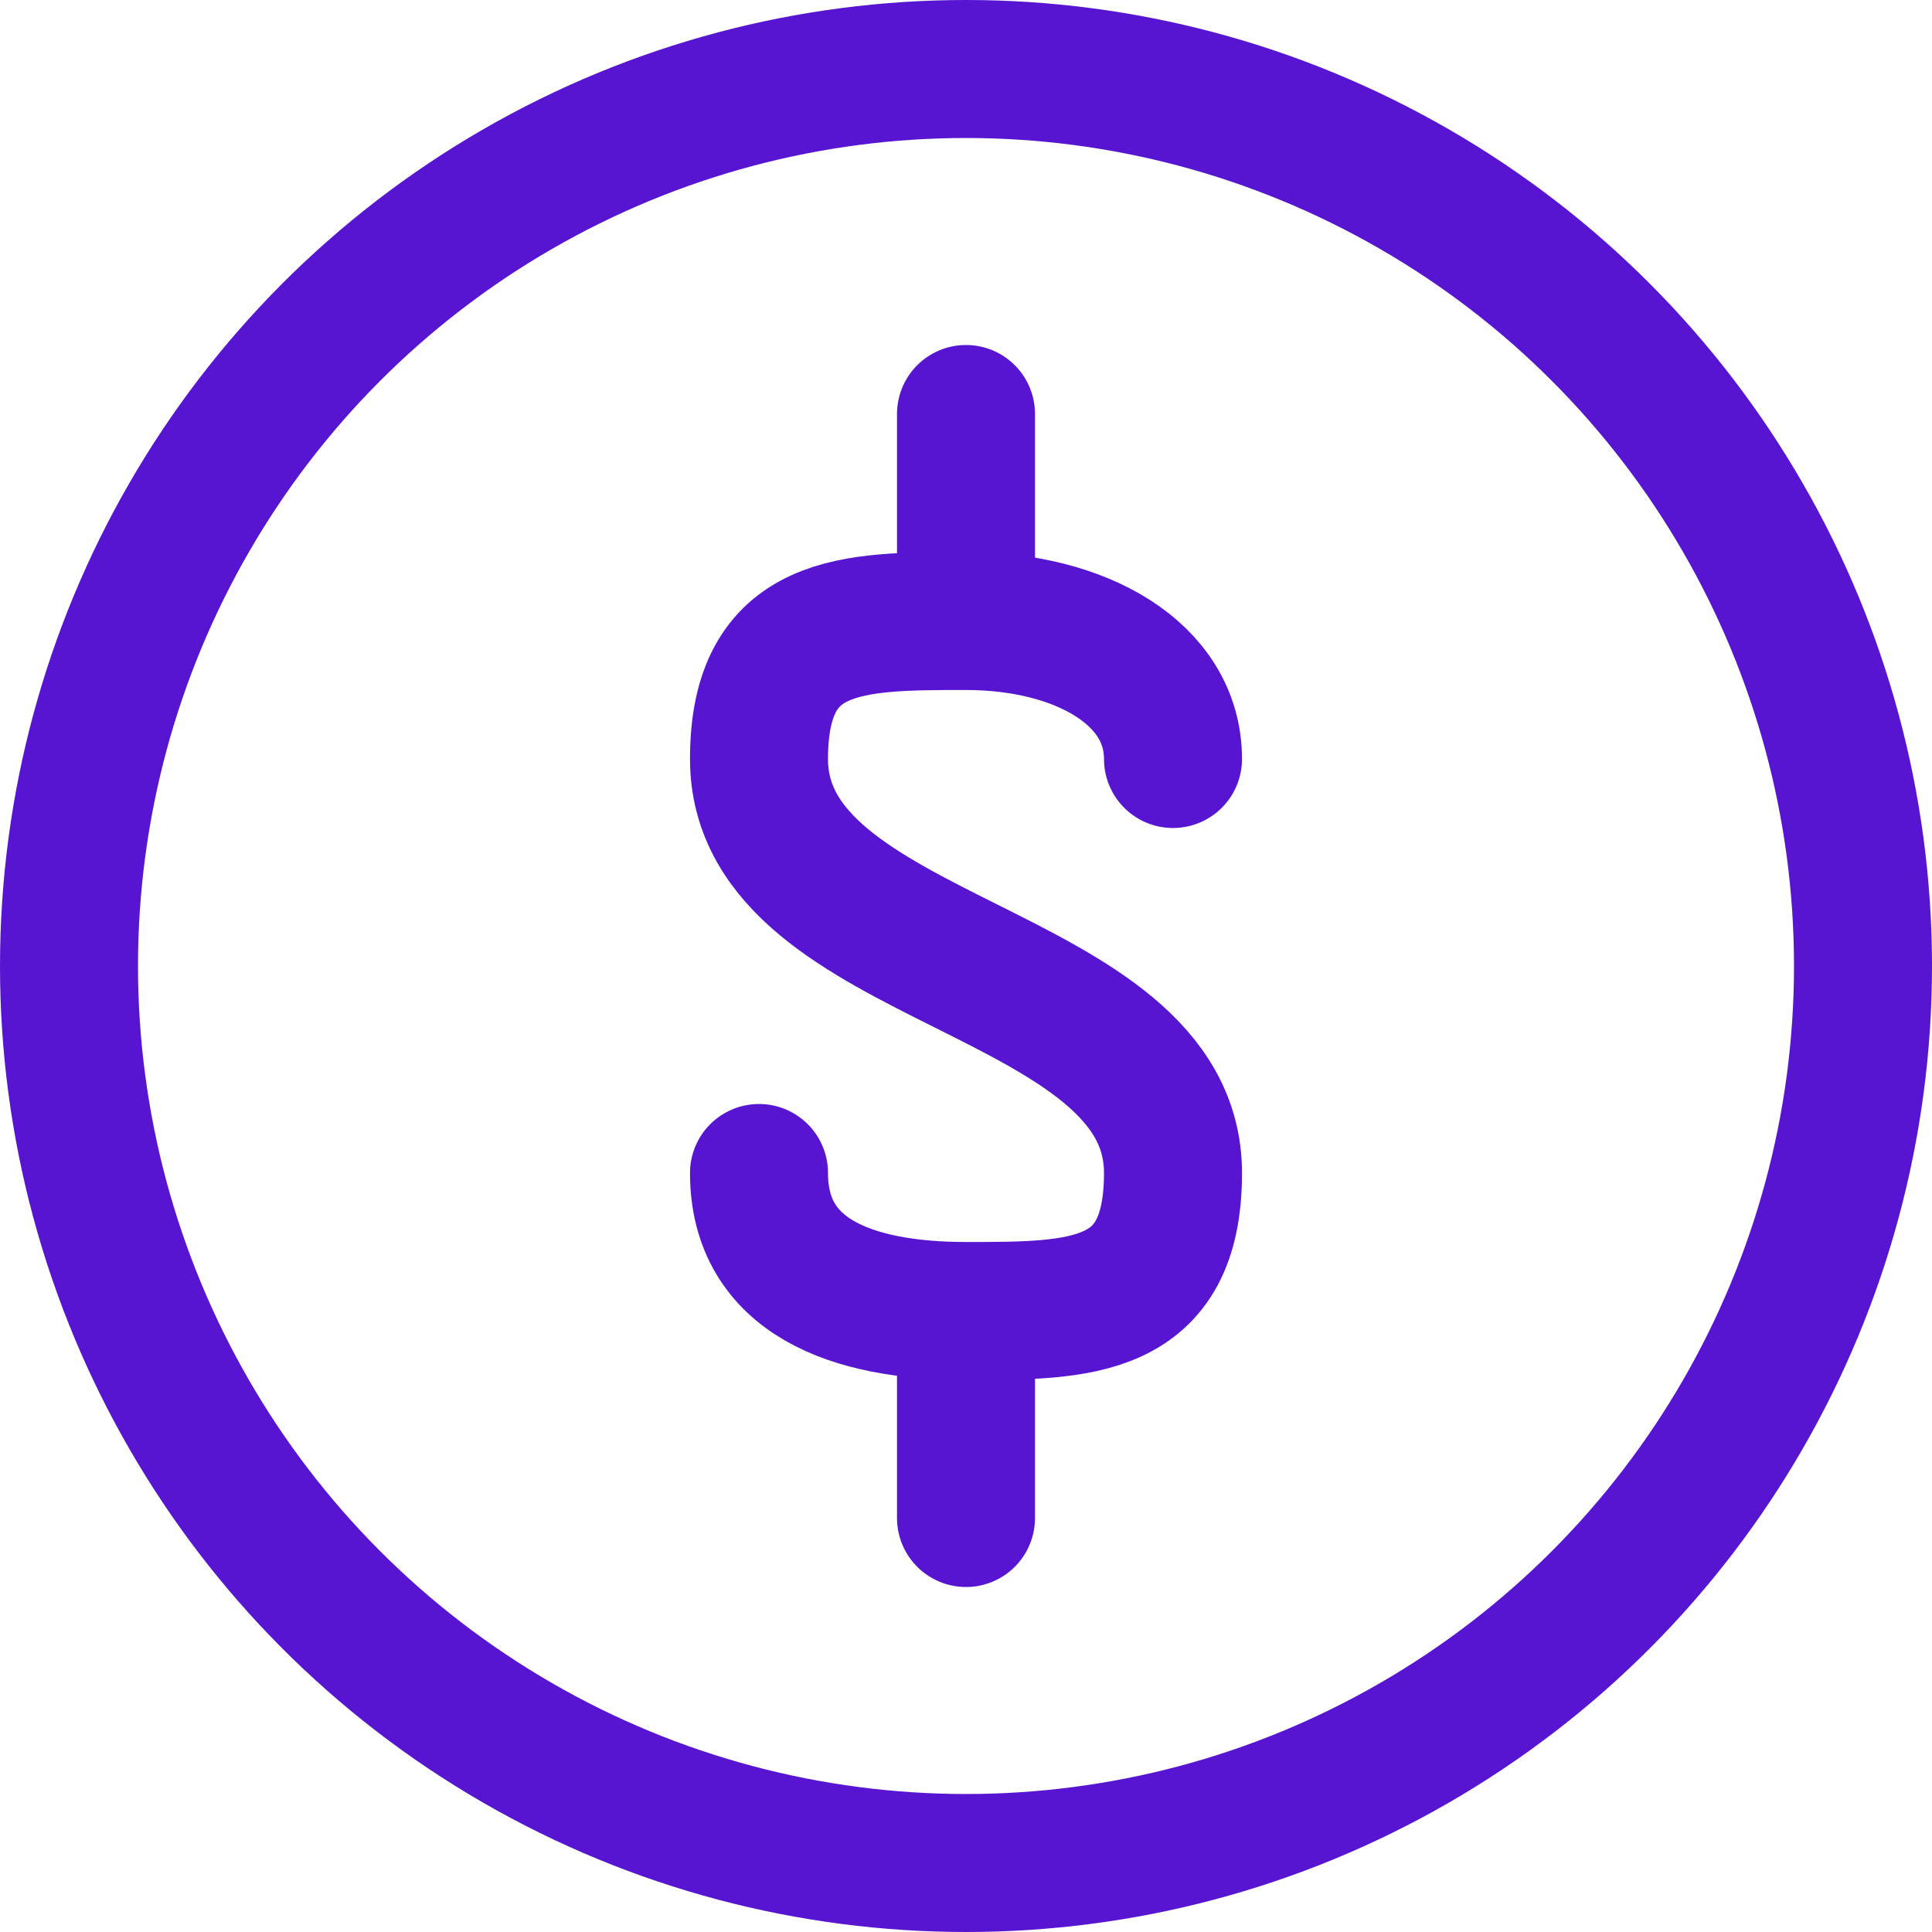 <svg width="64" height="64" viewBox="0 0 14 14" xmlns="http://www.w3.org/2000/svg">
    <g fill="none" stroke="#5715d1" stroke-linecap="round" stroke-linejoin="round">
        <path d="M7 4.5V3M5.5 8.5c0 .75.67 1 1.5 1s1.5 0 1.5-1c0-1.5-3-1.5-3-3c0-1 .67-1 1.5-1s1.5.38 1.5 1M7 9.5V11"/>
        <circle cx="7" cy="7" r="6.5"/>
    </g>
</svg>